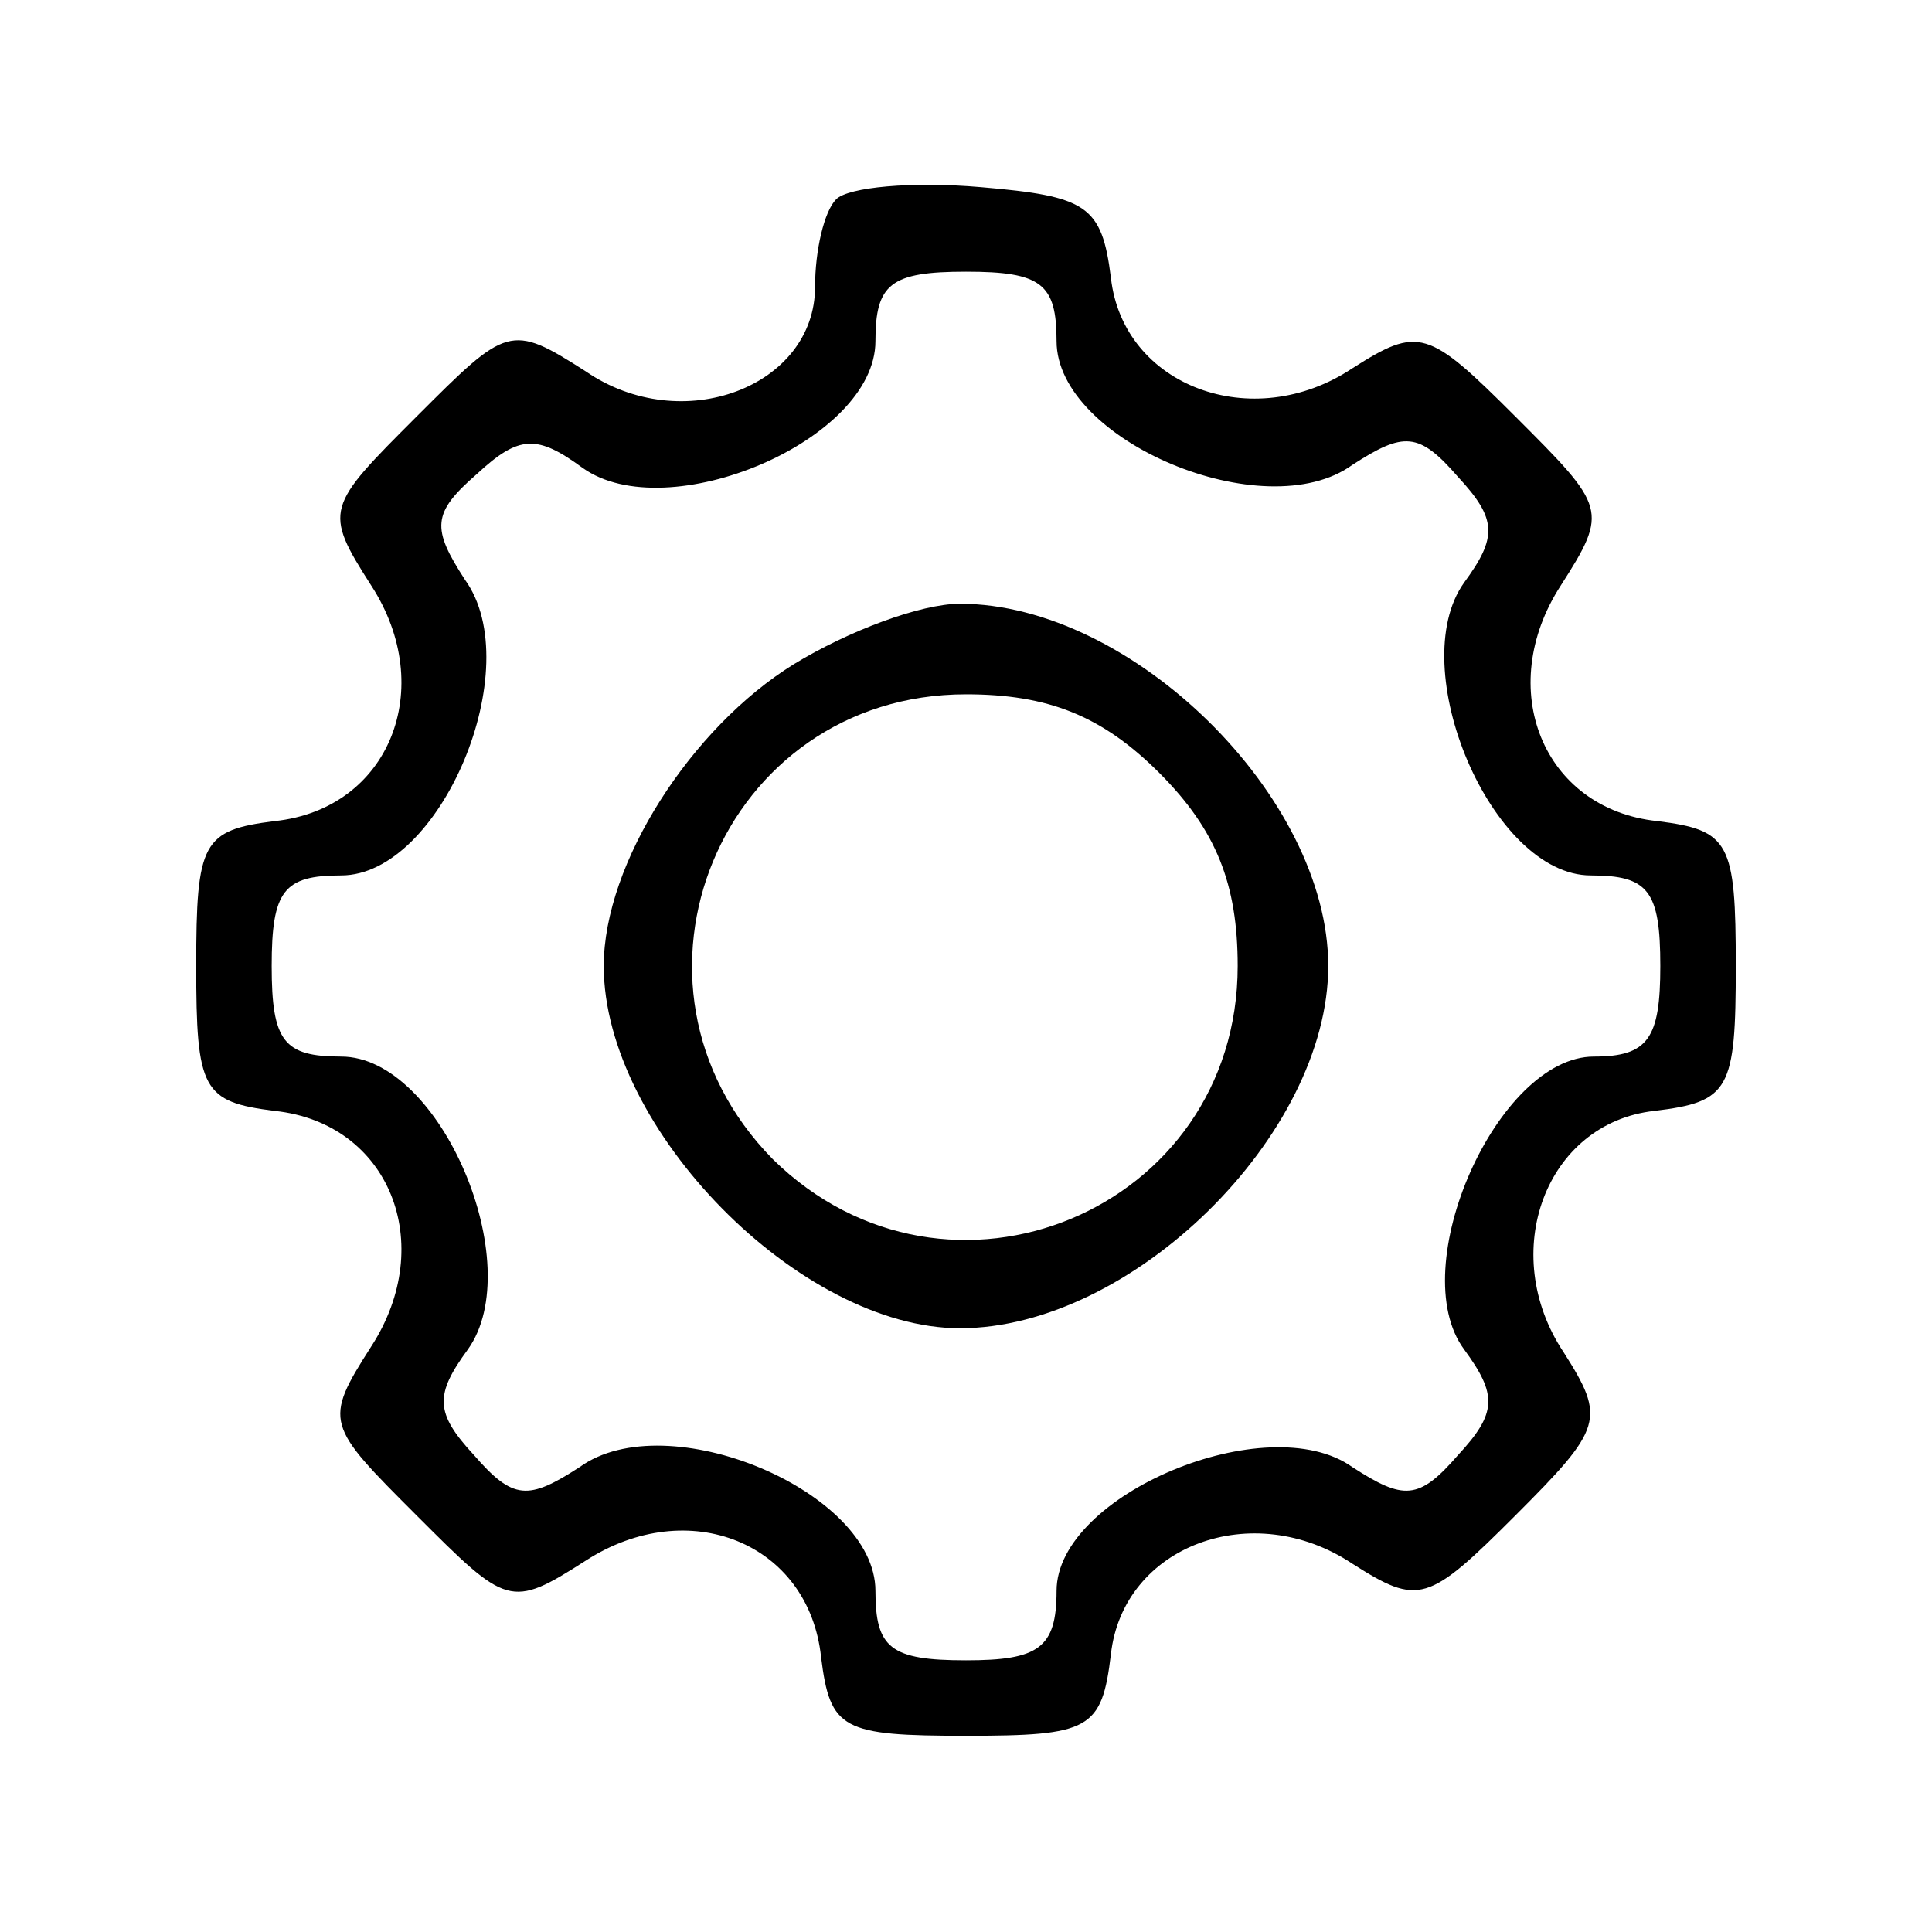 <?xml version="1.0" standalone="no"?>
<!DOCTYPE svg PUBLIC "-//W3C//DTD SVG 20010904//EN"
 "http://www.w3.org/TR/2001/REC-SVG-20010904/DTD/svg10.dtd">
<svg version="1.0" xmlns="http://www.w3.org/2000/svg"
 width="64pt" height="64pt" viewBox="0 0 64 64"
 preserveAspectRatio="xMidYMid meet">

<g transform="translate(0,64) scale(0.1,-0.1)"
fill="#000000" stroke="none">
<path d="M277 574 c-4 -4 -7 -17 -7 -29 0 -33 -44 -50 -76 -28 -25 16 -26 15
-56 -15 -30 -30 -31 -31 -15 -56 22 -34 6 -74 -32 -78 -24 -3 -26 -7 -26 -48
0 -41 2 -45 26 -48 38 -4 54 -44 32 -78 -16 -25 -15 -26 15 -56 30 -30 31 -31
56 -15 34 22 74 6 78 -32 3 -24 7 -26 48 -26 41 0 45 2 48 27 4 36 47 52 80
30 22 -14 25 -13 54 16 29 29 30 32 16 54 -22 33 -6 76 30 80 25 3 27 7 27 48
0 41 -2 45 -26 48 -38 4 -54 44 -32 78 16 25 15 26 -15 56 -29 29 -32 30 -54
16 -33 -22 -76 -6 -80 30 -3 24 -8 27 -43 30 -23 2 -44 0 -48 -4z m73 -47 c0
-33 69 -62 98 -41 17 11 22 11 35 -4 13 -14 13 -20 2 -35 -20 -28 9 -97 42
-97 19 0 23 -5 23 -30 0 -24 -4 -30 -22 -30 -32 0 -63 -70 -43 -97 11 -15 11
-21 -2 -35 -13 -15 -18 -15 -35 -4 -28 20 -98 -9 -98 -41 0 -19 -6 -23 -30
-23 -25 0 -30 4 -30 23 0 33 -69 62 -98 41 -17 -11 -22 -11 -35 4 -13 14 -13
20 -2 35 20 28 -9 97 -42 97 -19 0 -23 5 -23 30 0 25 4 30 23 30 33 0 62 69
41 98 -11 17 -11 22 4 35 14 13 20 13 35 2 28 -20 97 9 97 42 0 19 5 23 30 23
25 0 30 -4 30 -23z"/>
<path d="M263 420 c-34 -21 -63 -66 -63 -100 0 -54 65 -120 118 -120 57 0 122
64 122 120 0 56 -65 120 -122 120 -13 0 -37 -9 -55 -20z m121 -36 c19 -19 26
-37 26 -64 0 -81 -96 -121 -154 -64 -57 58 -17 154 64 154 27 0 45 -7 64 -26z"/>
</g>
</svg>
